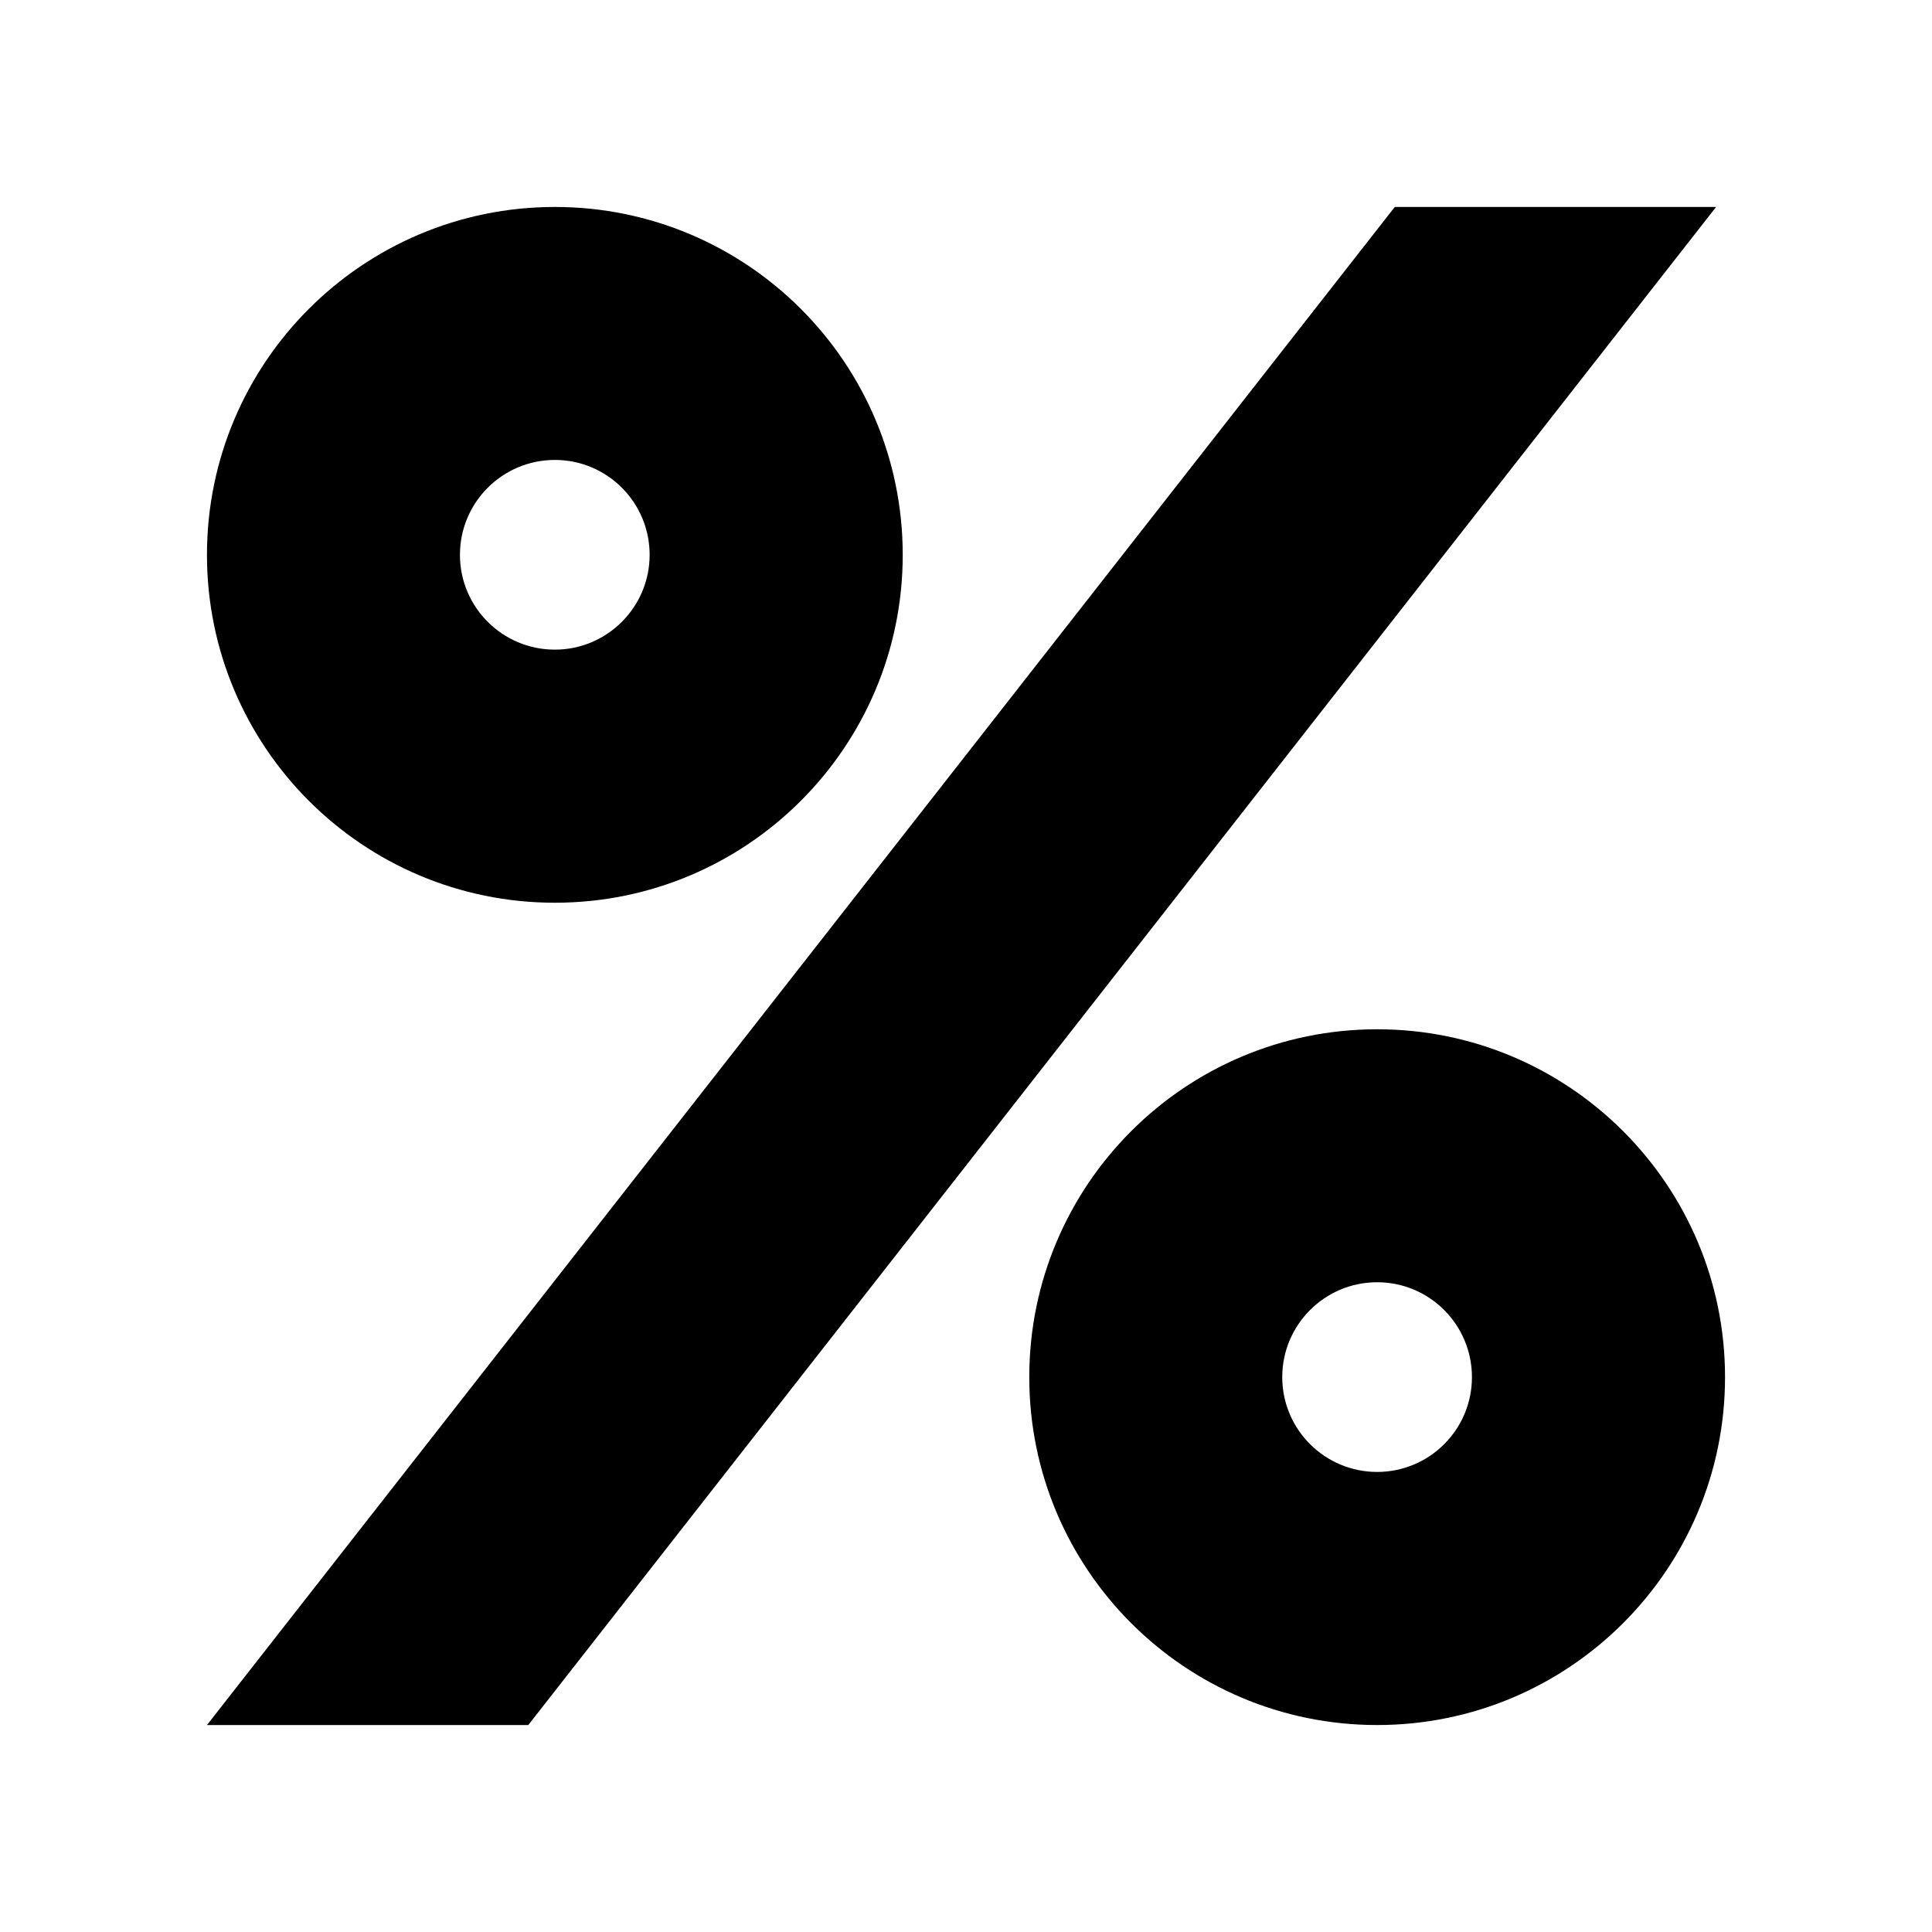 <svg width="16" height="16" viewBox="0 0 16 16" fill="none" xmlns="http://www.w3.org/2000/svg">
<path d="M4.595 7.476C6.186 7.476 7.476 6.186 7.476 4.595C7.476 3.004 6.186 1.714 4.595 1.714C3.004 1.714 1.714 3.004 1.714 4.595C1.714 6.186 3.004 7.476 4.595 7.476ZM4.595 3.809C5.029 3.809 5.38 4.161 5.38 4.595C5.38 5.028 5.028 5.38 4.595 5.38C4.161 5.38 3.809 5.028 3.809 4.595C3.809 4.161 4.161 3.809 4.595 3.809Z" fill="black"/>
<path d="M11.405 8.524C9.814 8.524 8.524 9.814 8.524 11.405C8.524 12.996 9.814 14.286 11.405 14.286C12.996 14.286 14.286 12.996 14.286 11.405C14.286 9.814 12.996 8.524 11.405 8.524ZM11.405 12.19C10.971 12.19 10.619 11.838 10.619 11.405C10.619 10.971 10.971 10.619 11.405 10.619C11.839 10.619 12.19 10.971 12.19 11.405C12.19 11.839 11.838 12.19 11.405 12.19Z" fill="black"/>
<path d="M11.551 1.714L1.714 14.286H4.375L14.212 1.714H11.551Z" fill="black"/>
</svg>
